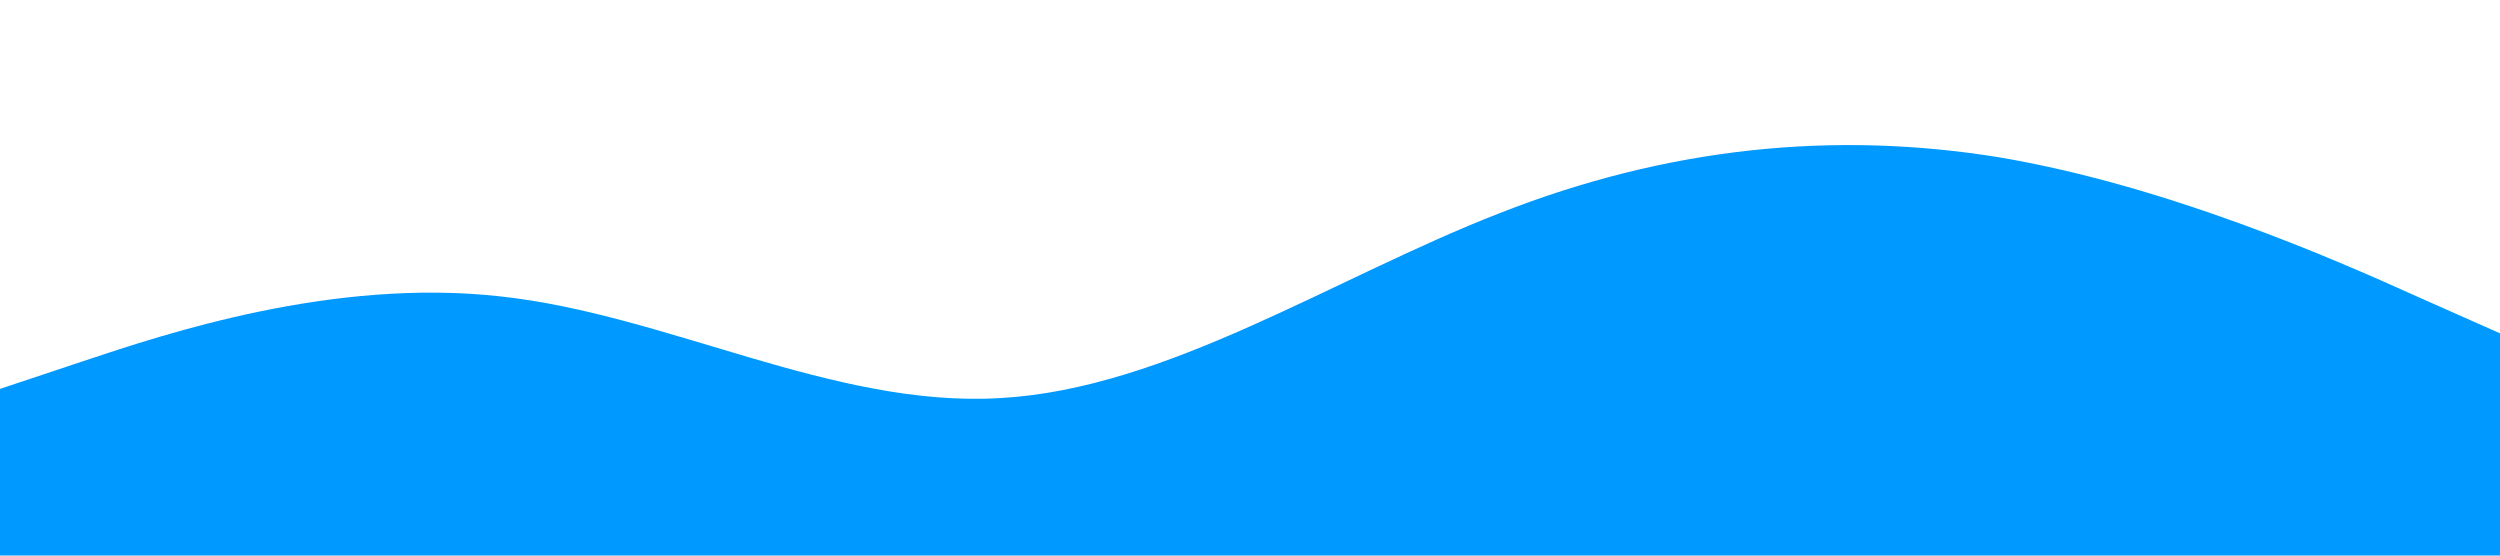 <?xml version="1.0" standalone="no"?><svg xmlns="http://www.w3.org/2000/svg" viewBox="0 0 1440 320"><path fill="#0099ff" fill-opacity="1" d="M0,224L48,208C96,192,192,160,288,170.7C384,181,480,235,576,229.3C672,224,768,160,864,122.7C960,85,1056,75,1152,90.7C1248,107,1344,149,1392,170.7L1440,192L1440,320L1392,320C1344,320,1248,320,1152,320C1056,320,960,320,864,320C768,320,672,320,576,320C480,320,384,320,288,320C192,320,96,320,48,320L0,320Z"></path></svg>